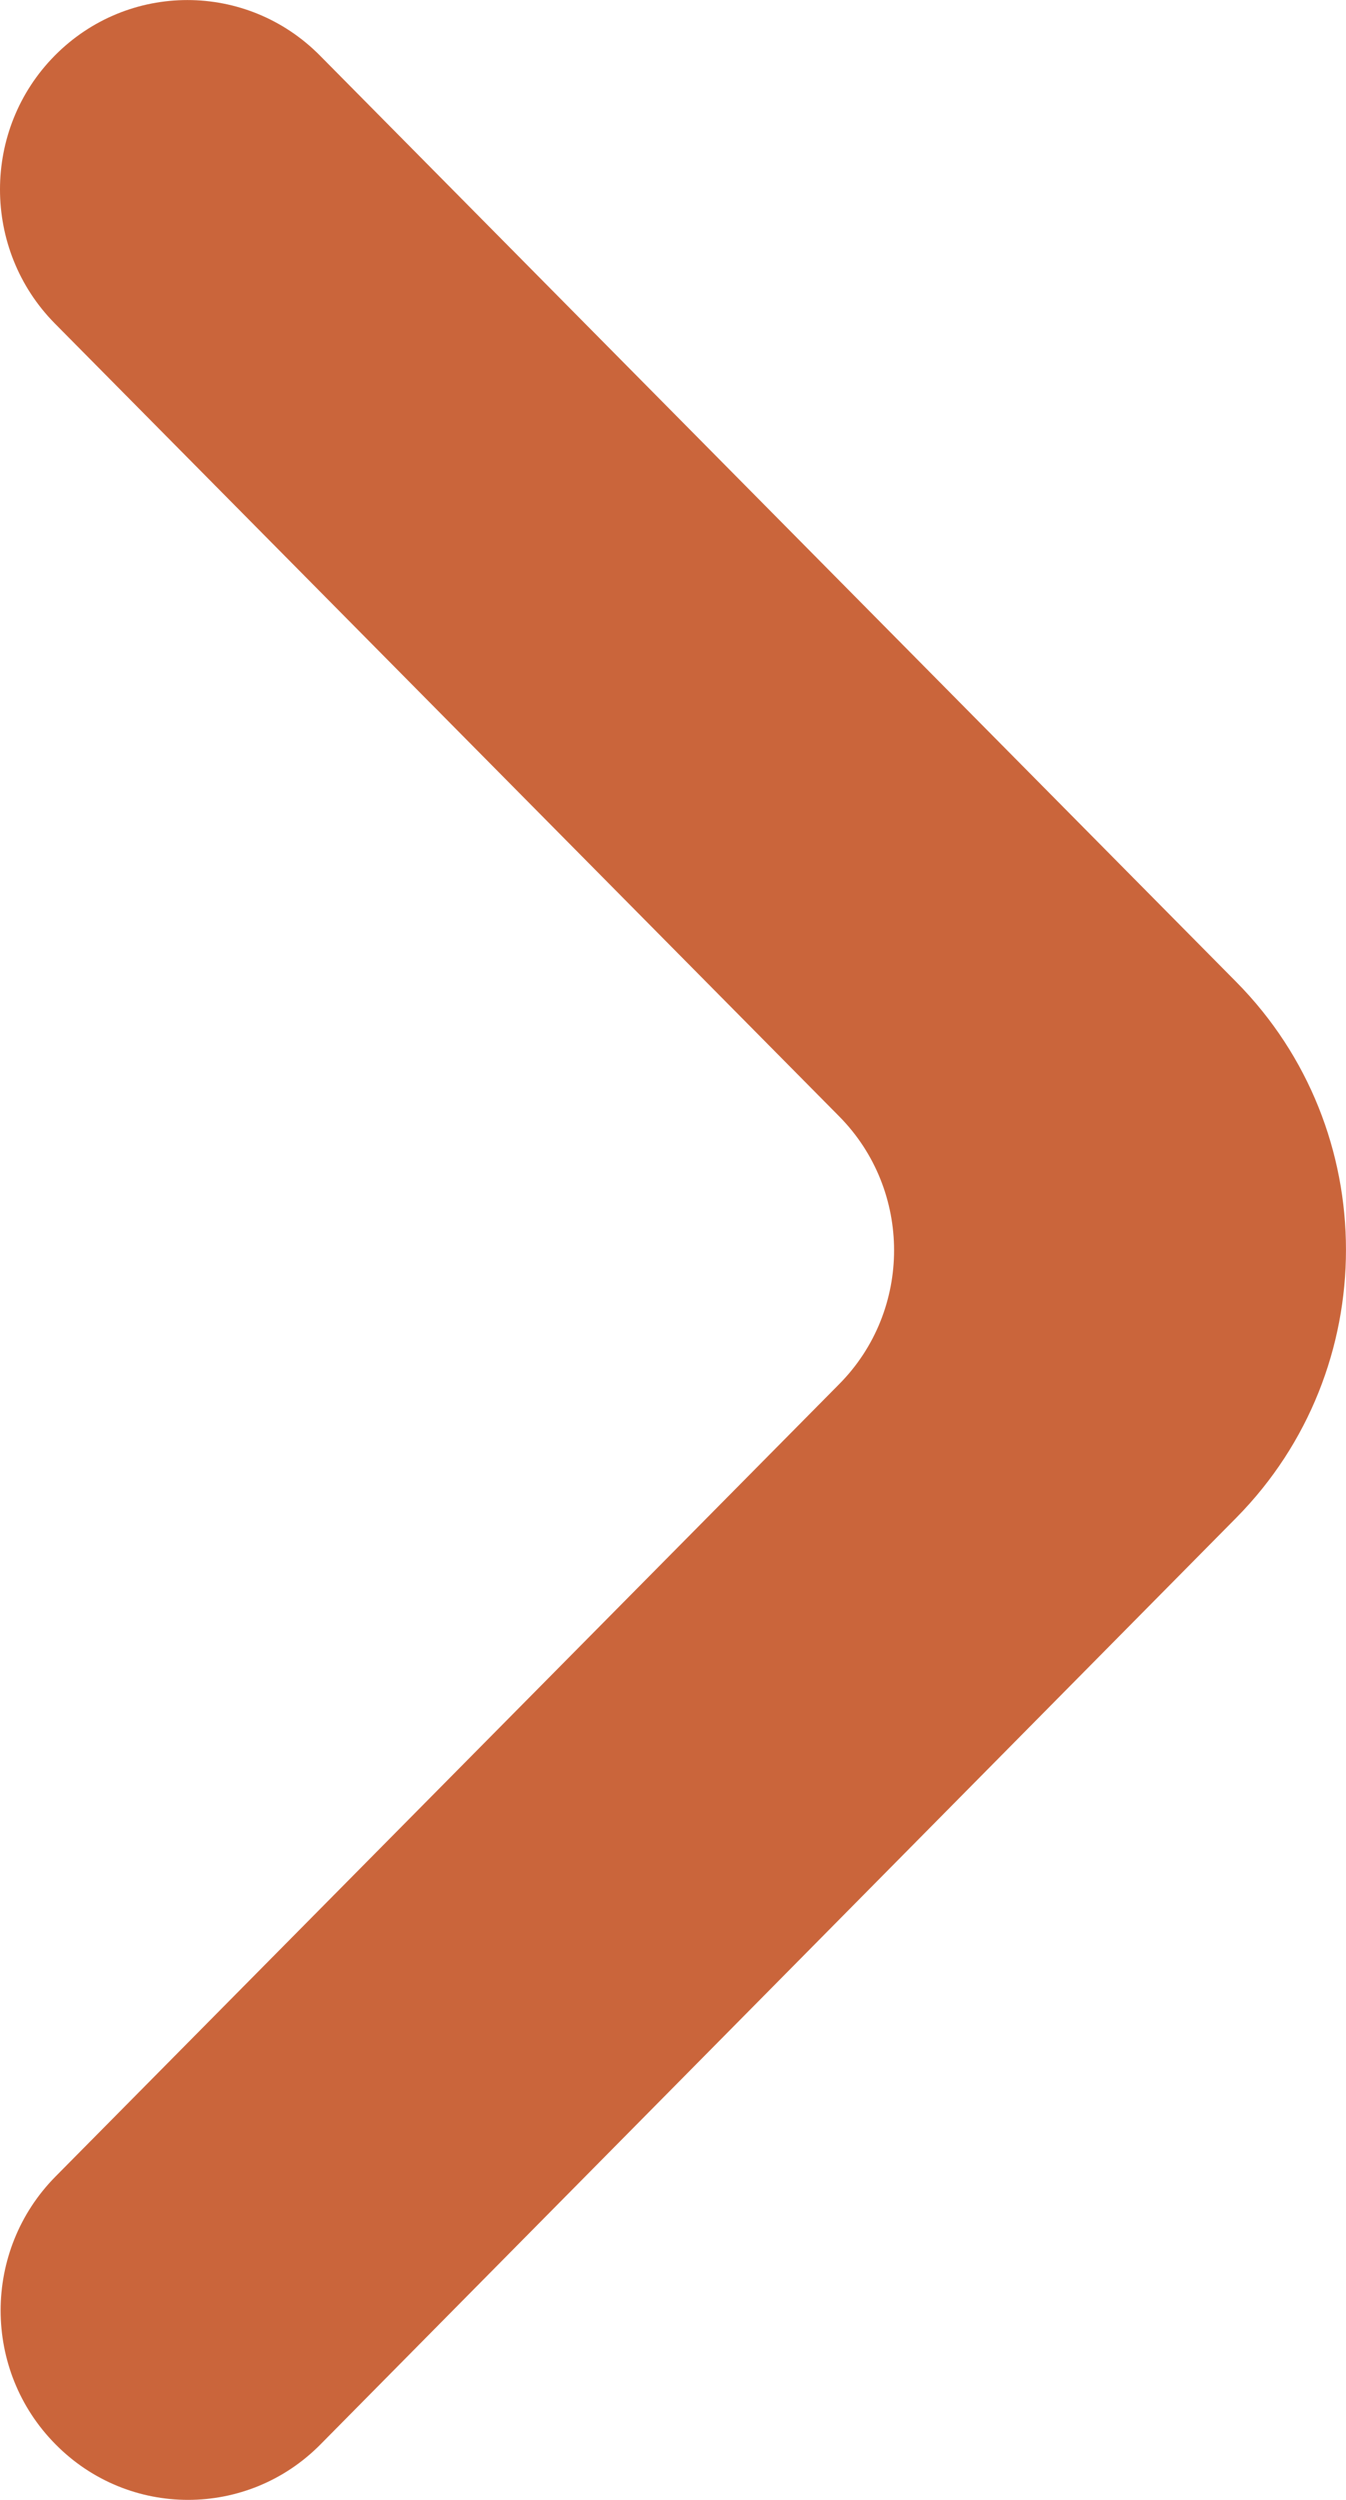 <svg width="7" height="13" viewBox="0 0 7 13" fill="none" xmlns="http://www.w3.org/2000/svg">
<path d="M0.289 12.711C0.669 13.096 1.287 13.096 1.667 12.711L6.43 7.892C7.19 7.122 7.19 5.875 6.429 5.106L1.664 0.289C1.283 -0.096 0.666 -0.096 0.285 0.289C-0.095 0.673 -0.095 1.297 0.285 1.682L4.364 5.805C4.745 6.19 4.745 6.814 4.364 7.198L0.289 11.318C-0.092 11.703 -0.092 12.327 0.289 12.711Z" fill="#CA653B"/>
</svg>
